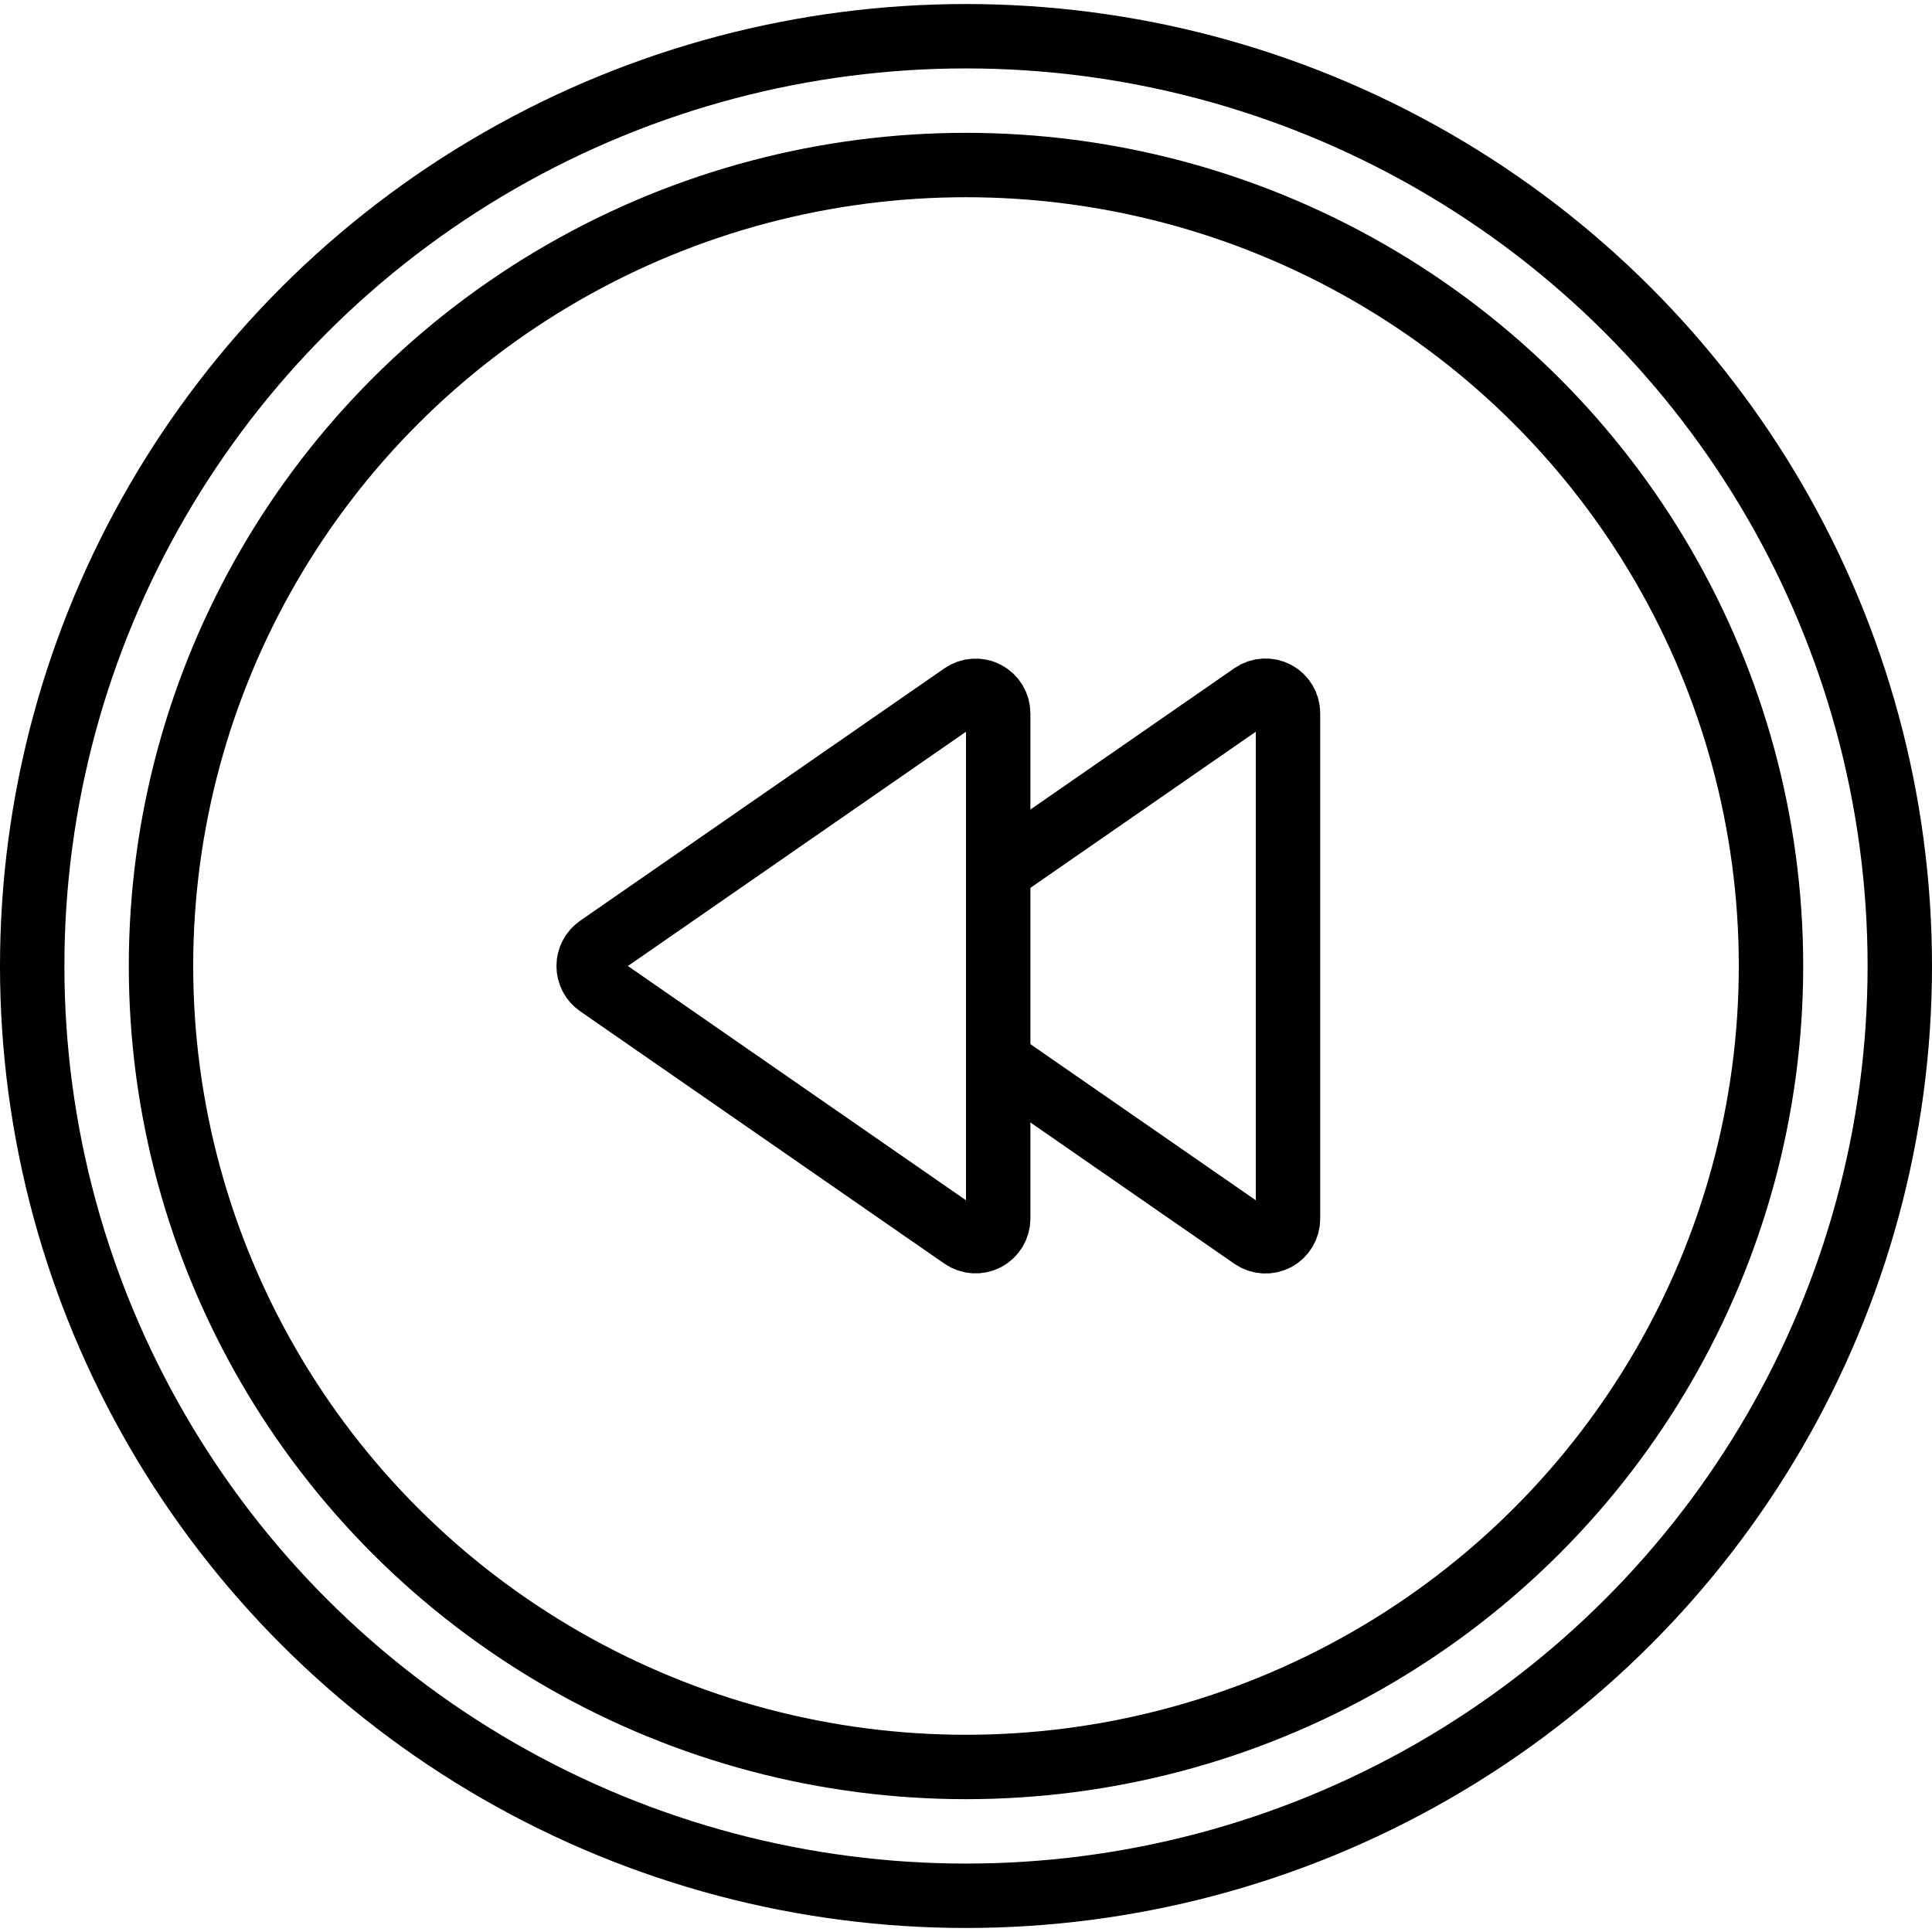 <?xml version="1.0" ?><svg height="60px" version="1.1" viewBox="0 0 60 60" width="60px" xmlns="http://www.w3.org/2000/svg" xmlns:xlink="http://www.w3.org/1999/xlink"><title/><desc/><defs/><g fill="none" fill-rule="evenodd" id="Page-1" stroke="none" stroke-linecap="round" stroke-linejoin="round" stroke-width="1"><g id="003---Rewind" stroke="#000000" stroke-width="2" transform="translate(1, 1)"><ellipse cx="29" cy="29" id="Oval" rx="29" ry="28.875"/><ellipse cx="29" cy="29" id="Oval" rx="25" ry="24.875"/><path d="M30,26.05 L37.91,20.57 C38.124,20.425 38.401,20.41 38.63,20.531 C38.858,20.653 39.001,20.891 39,21.15 L39,36.85 C39.001,37.109 38.858,37.347 38.63,37.469 C38.401,37.59 38.124,37.575 37.91,37.43 L30,31.95" id="Shape"/><path d="M30,21.155 L30,36.845 C30,37.106 29.855,37.346 29.624,37.467 C29.393,37.588 29.113,37.57 28.899,37.422 L17.586,29.583 C17.395,29.451 17.281,29.233 17.281,29 C17.281,28.767 17.395,28.549 17.586,28.417 L28.899,20.578 C29.113,20.43 29.393,20.412 29.624,20.533 C29.855,20.654 30,20.894 30,21.155 Z" id="Shape"/></g></g></svg>